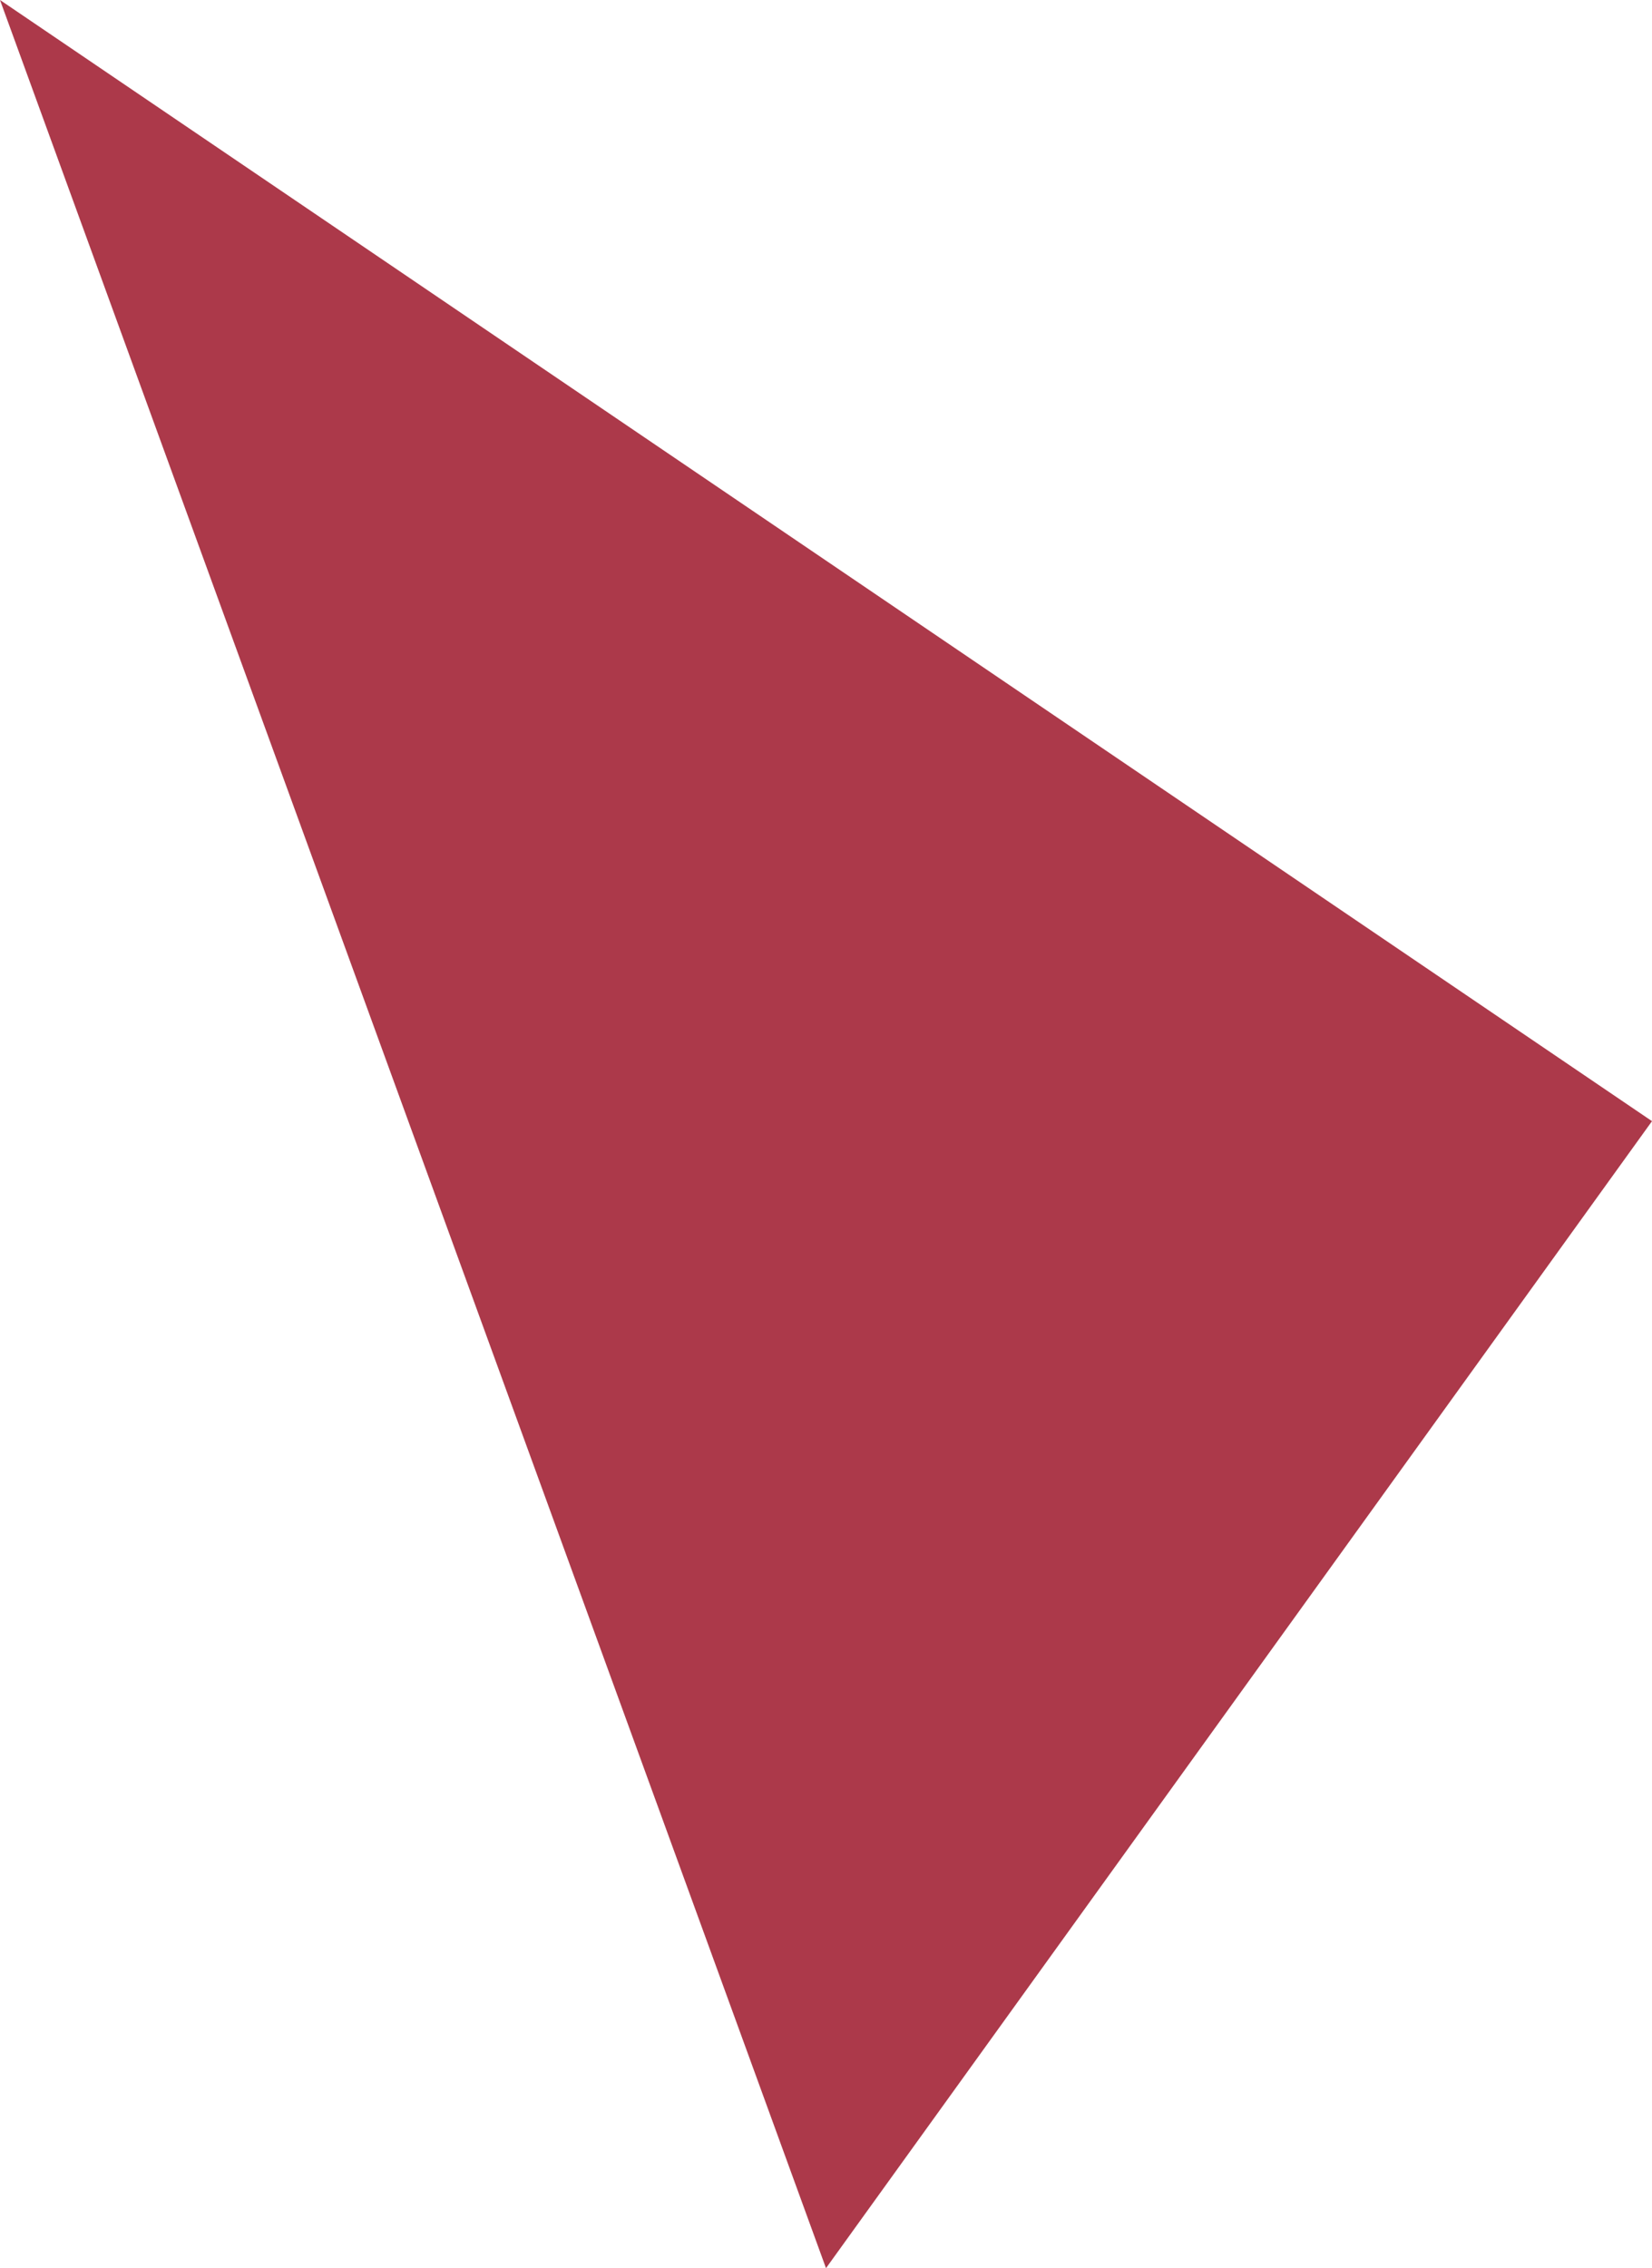 <!-- Generator: Adobe Illustrator 19.0.0, SVG Export Plug-In  -->
<svg version="1.1"
	 xmlns="http://www.w3.org/2000/svg" xmlns:xlink="http://www.w3.org/1999/xlink" xmlns:a="http://ns.adobe.com/AdobeSVGViewerExtensions/3.0/"
	 x="0px" y="0px" width="59.552px" height="81.759px" viewBox="0 0 59.552 81.759"
	 style="enable-background:new 0 0 59.552 81.759;" xml:space="preserve">
<style type="text/css">
	.st0{fill:#AC394A;}
</style>
<defs>
</defs>
<polygon id="XMLID_15_" class="st0" points="0,0 59.552,40.414 29.776,81.759 "/>
</svg>